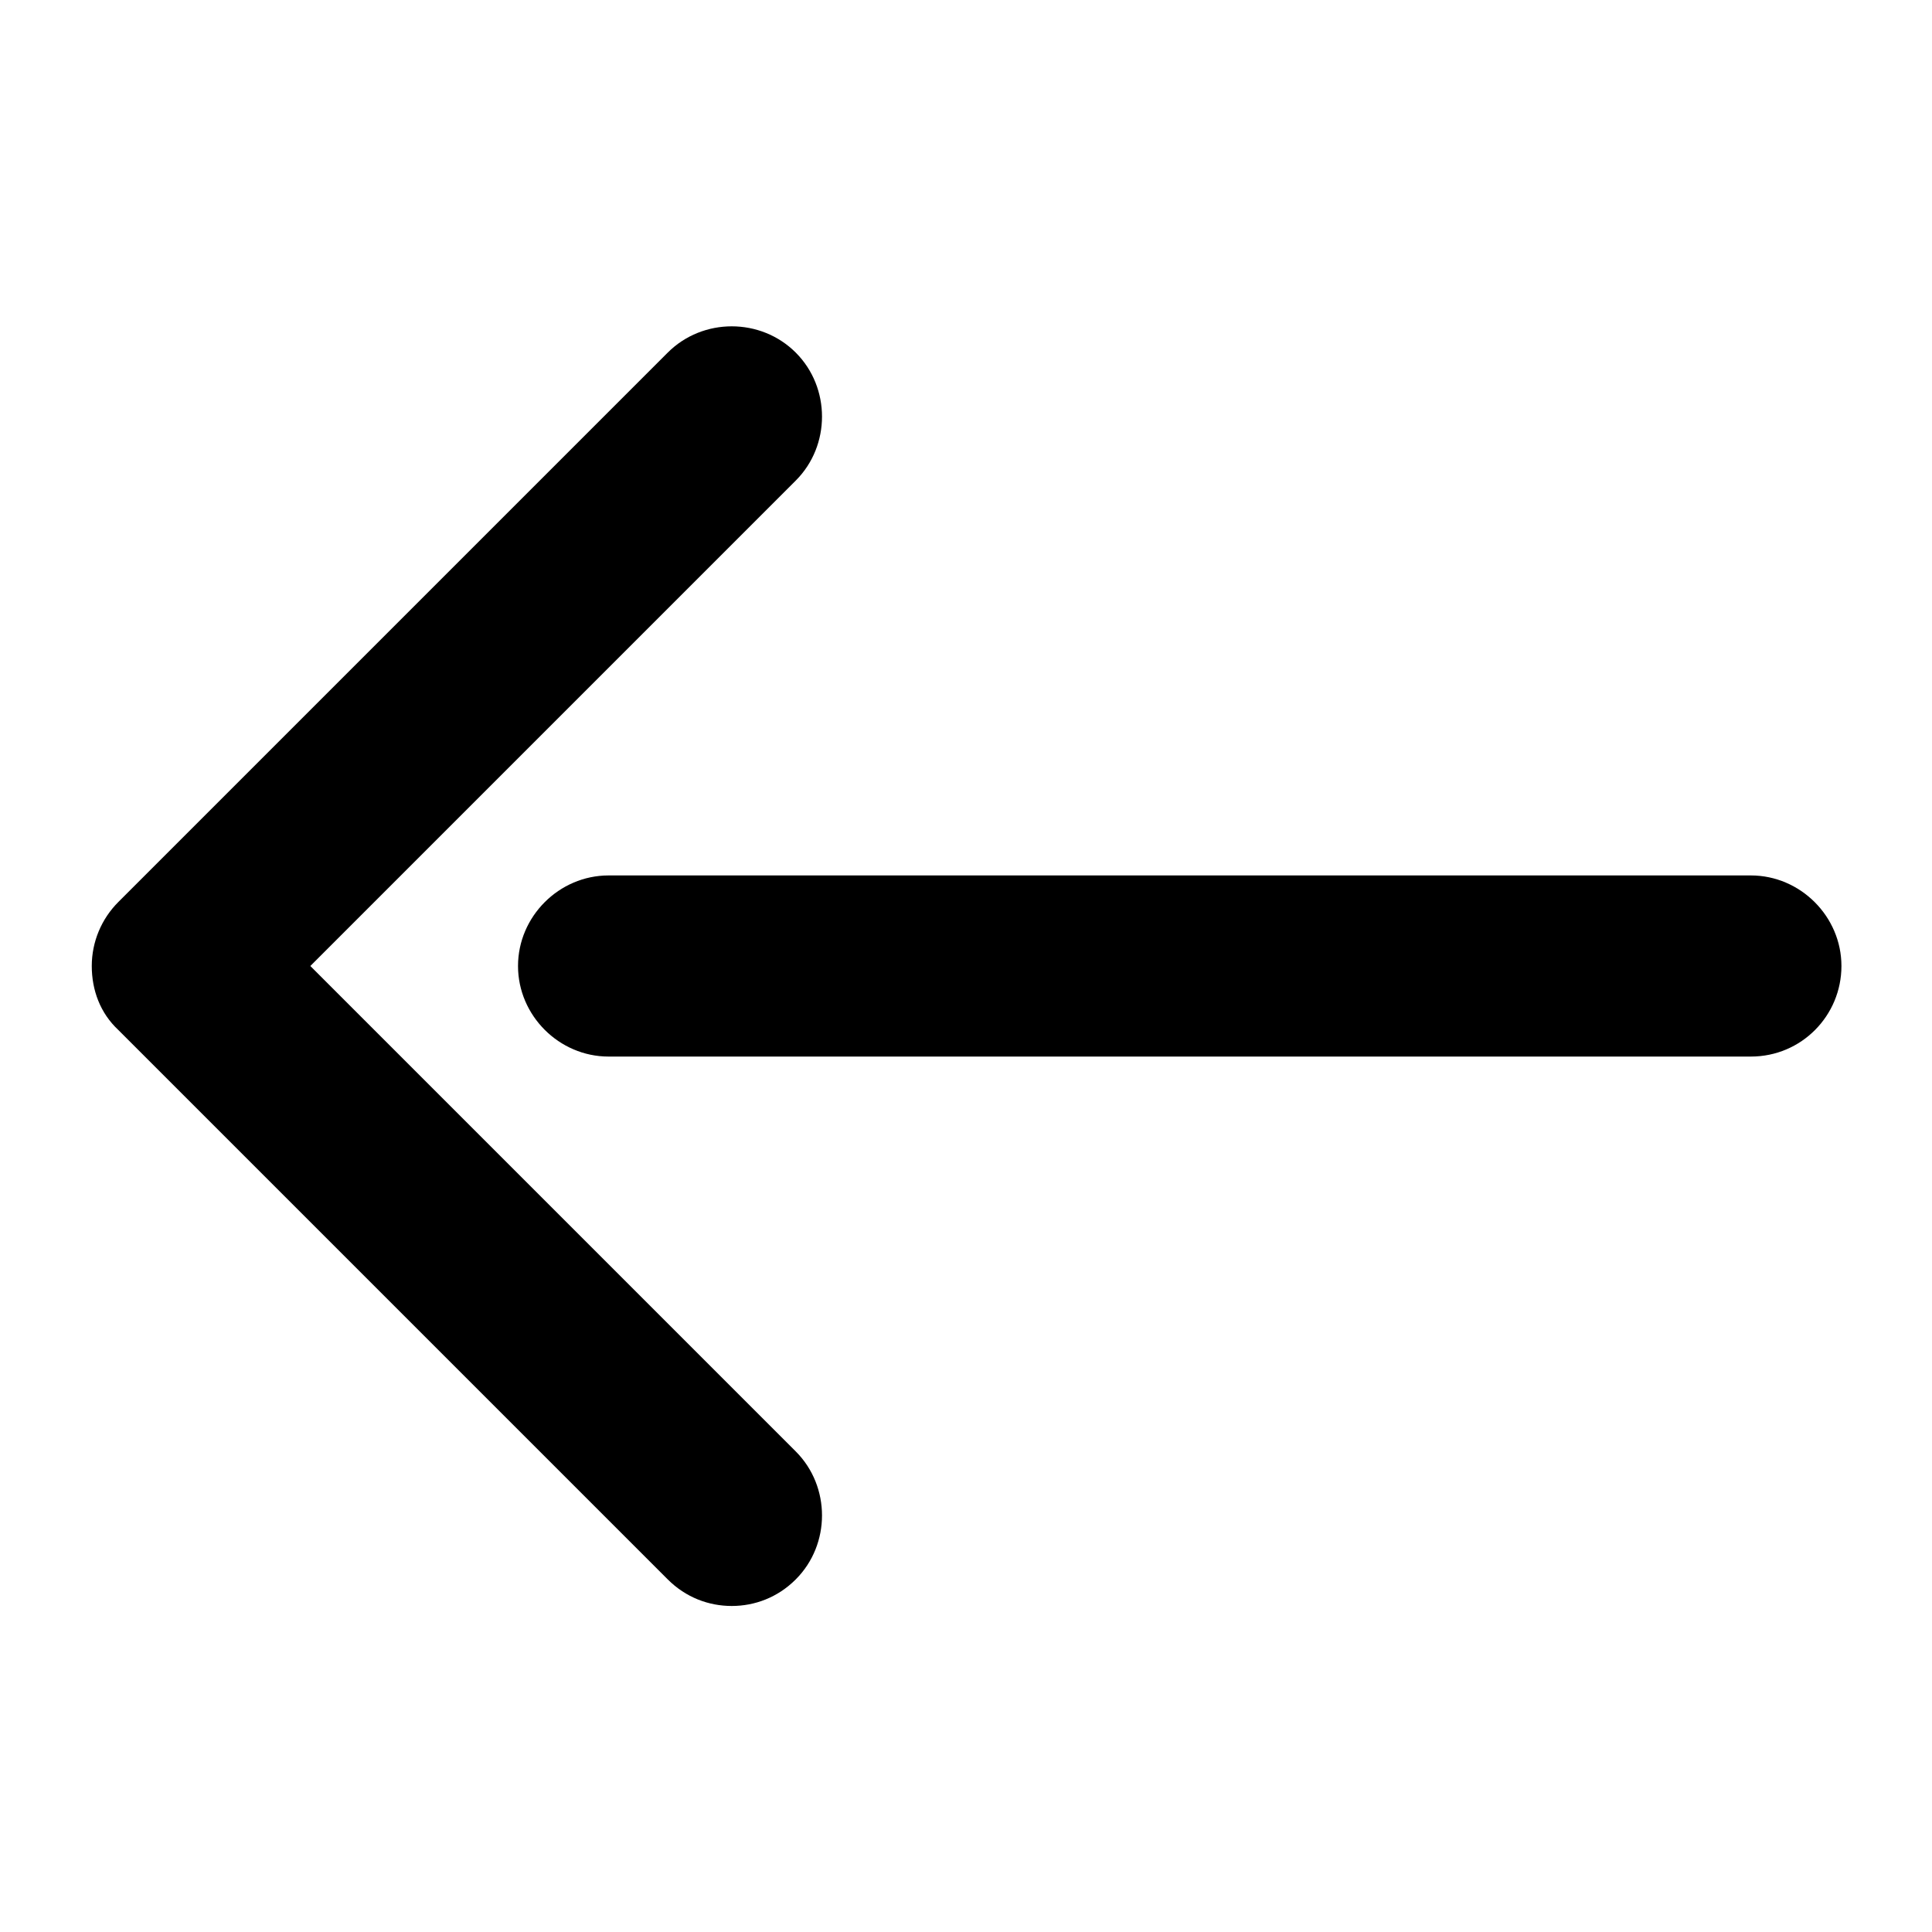 <svg viewBox="0 0 16 16" xmlns="http://www.w3.org/2000/svg"><path d="M14.5 8.75H5.04C4.63 8.75 4.29 8.41 4.29 8C4.29 7.59 4.63 7.25 5.04 7.25H14.5C14.91 7.25 15.25 7.59 15.25 8C15.25 8.41 14.92 8.75 14.5 8.75Z"/><path d="M6.06 13.3C5.87 13.3 5.68 13.23 5.53 13.08L0.98 8.53C0.83 8.39 0.76 8.2 0.76 8C0.76 7.8 0.84 7.61 0.98 7.47L5.53 2.92C5.82 2.63 6.3 2.63 6.59 2.92C6.88 3.21 6.88 3.69 6.59 3.98L2.57 8L6.59 12.02C6.88 12.31 6.88 12.79 6.59 13.08C6.44 13.23 6.25 13.3 6.06 13.3Z"/></svg>